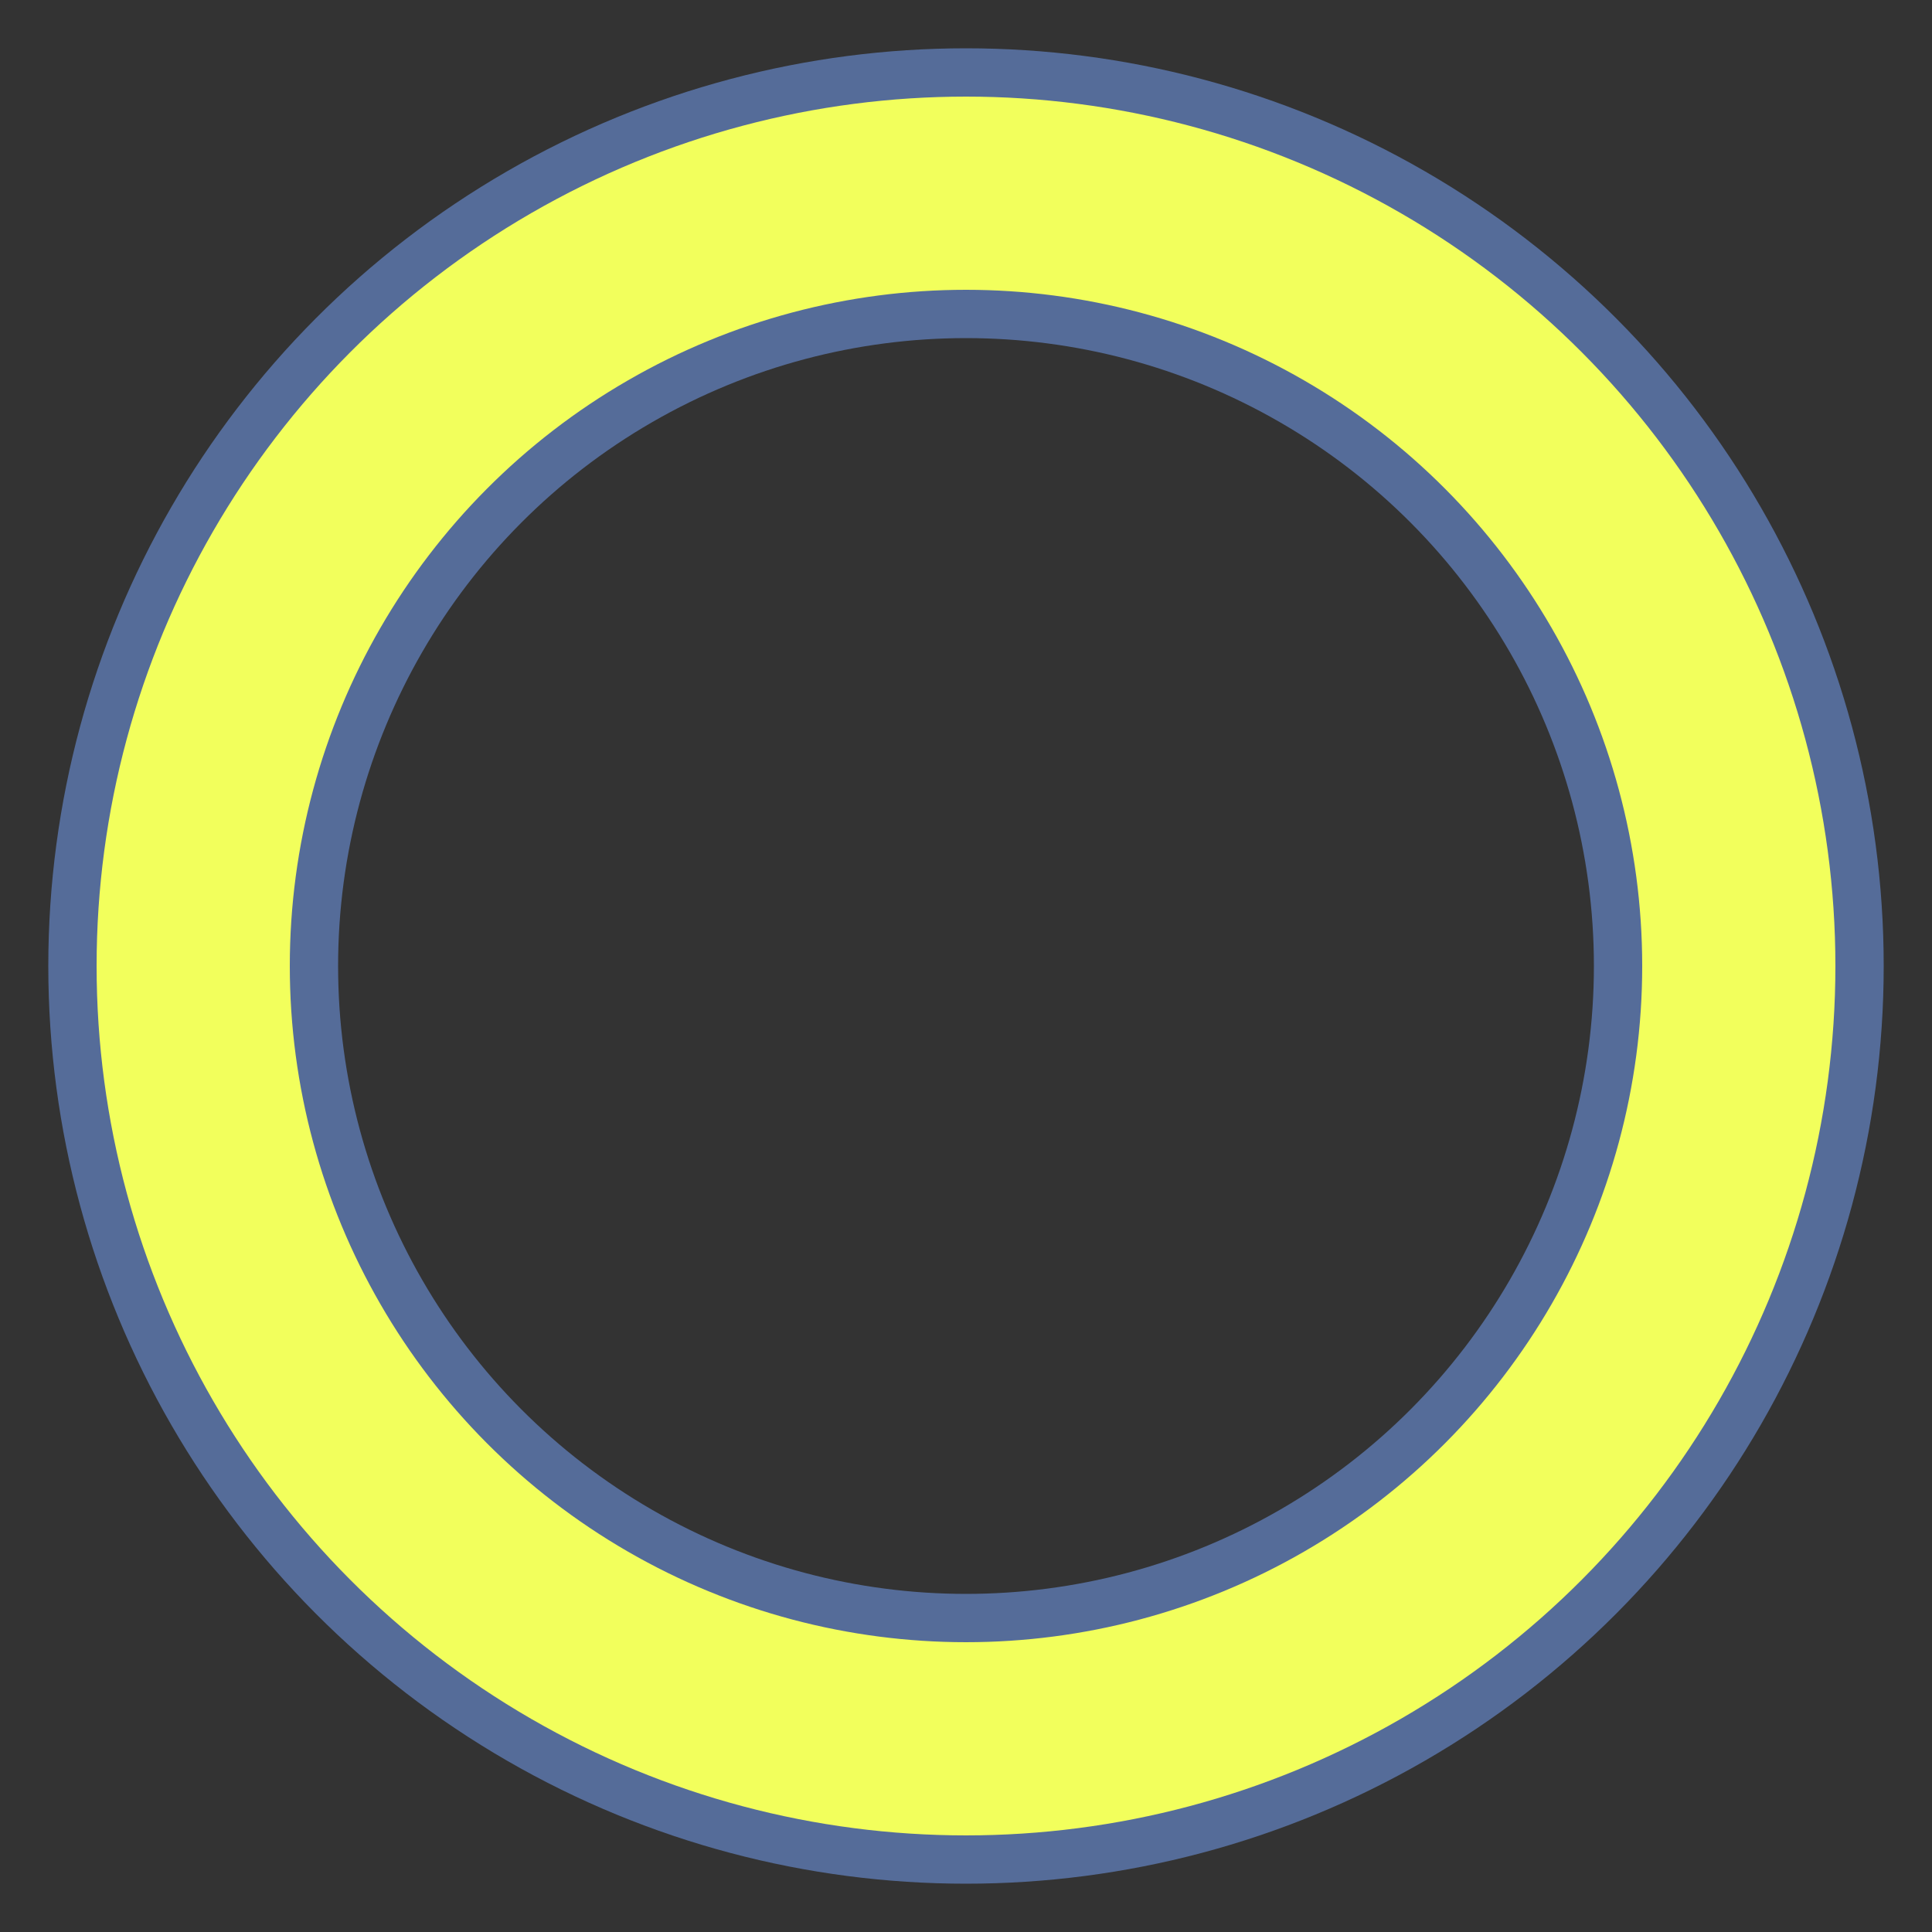 <?xml version="1.0" encoding="utf-8"?><svg width='120px' height='120px' xmlns="http://www.w3.org/2000/svg" viewBox="0 0 100 100" preserveAspectRatio="xMidYMid" class="uil-ring-alt"><rect x="0" y="0" width="100" height="100" fill="#333333" stroke="none"/><rect x="0" y="0" width="100" height="100" fill="none" class="bk"></rect><circle cx="50" cy="50" r="40" stroke="#556c99" fill="none" stroke-width="15" stroke-linecap="round"></circle><circle cx="50" cy="50" r="40" stroke="#f2ff5c" fill="none" stroke-width="10" stroke-linecap="round"><animate attributeName="stroke-dashoffset" dur="2.3s" repeatCount="indefinite" from="0" to="502"></animate><animate attributeName="stroke-dasharray" dur="2.3s" repeatCount="indefinite" values="150.6 100.4;1 250;150.6 100.4"></animate></circle></svg>
